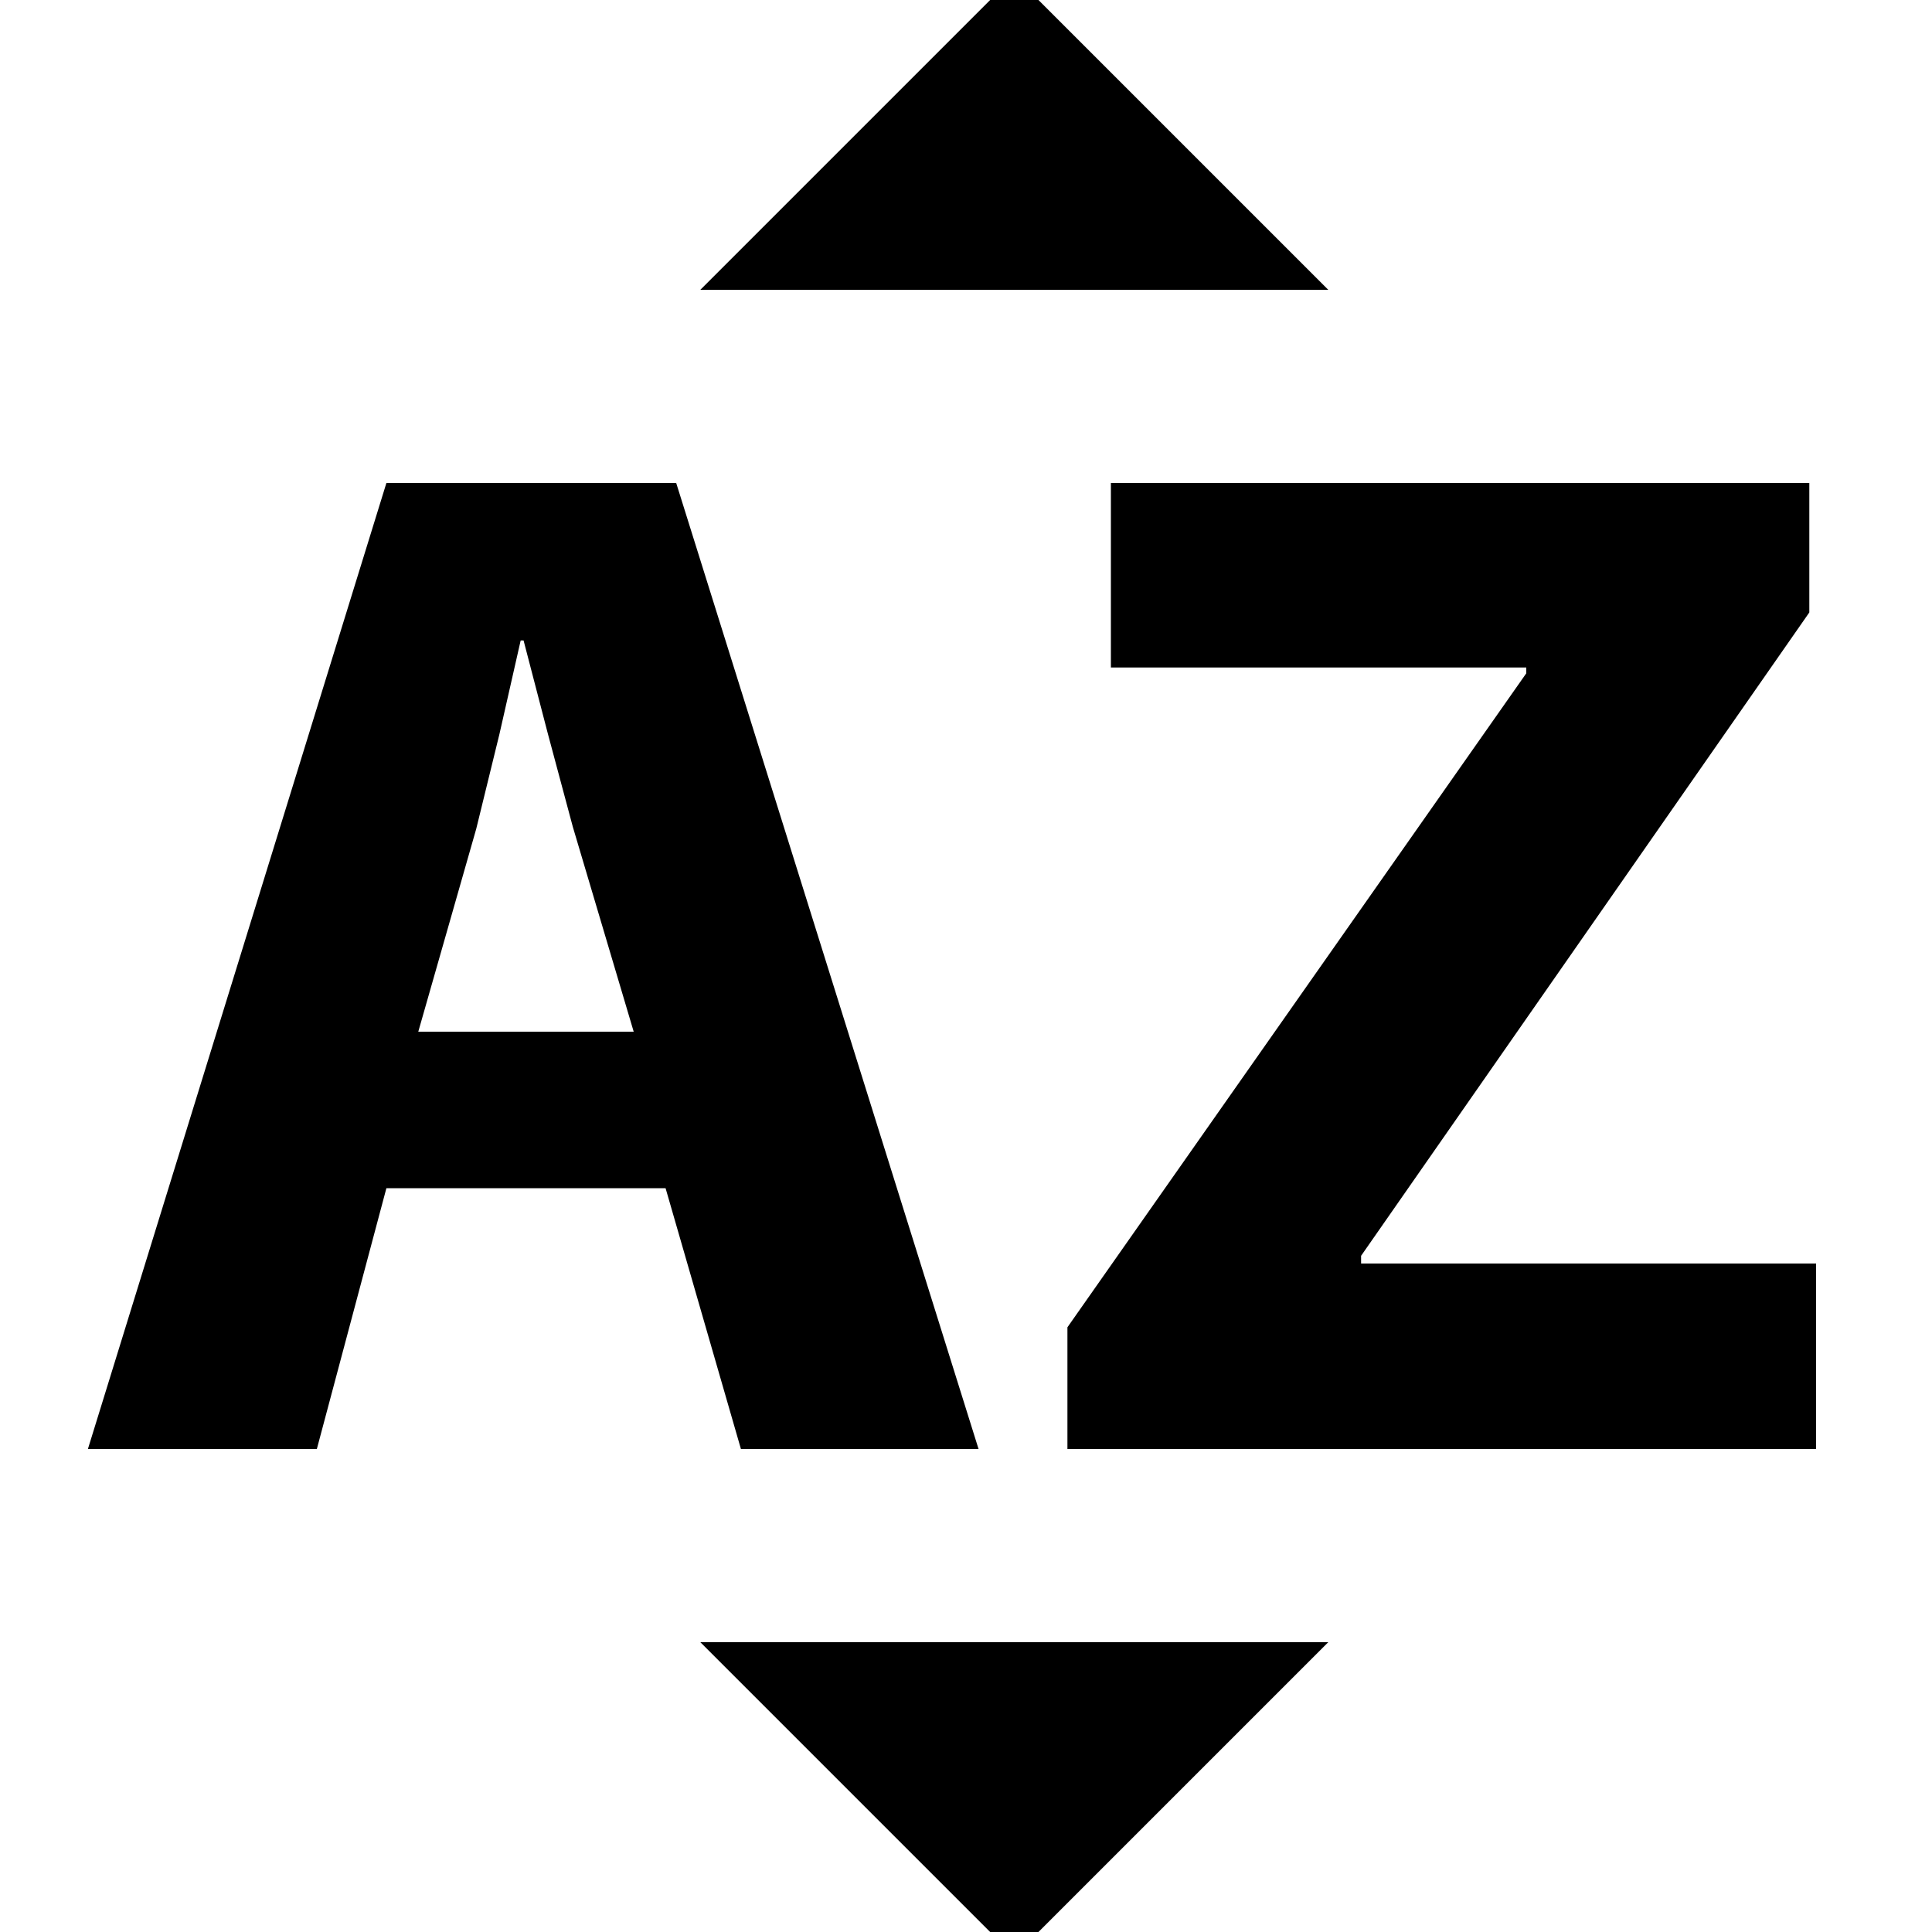 <?xml version="1.0" encoding="UTF-8"?><!DOCTYPE svg PUBLIC "-//W3C//DTD SVG 1.1//EN" "http://www.w3.org/Graphics/SVG/1.1/DTD/svg11.dtd"><svg xmlns="http://www.w3.org/2000/svg" xmlns:xlink="http://www.w3.org/1999/xlink" version="1.1" id="mdi-sort-alphabetical-variant" width="24" height="24" viewBox="2 2 20 20"><path d="M9.25,5L12.5,1.75L15.75,5H9.25M15.75,19L12.5,22.25L9.25,19H15.75M8.89,14.3H6L5.28,17H2.91L6,7H9L12.13,17H9.67L8.89,14.3M6.33,12.68H8.56L7.93,10.56L7.67,9.59L7.42,8.63H7.39L7.17,9.6L6.93,10.58L6.33,12.68M13.05,17V15.74L17.8,8.97V8.91H13.5V7H20.73V8.34L16.09,15V15.08H20.8V17H13.05Z" /></svg>
